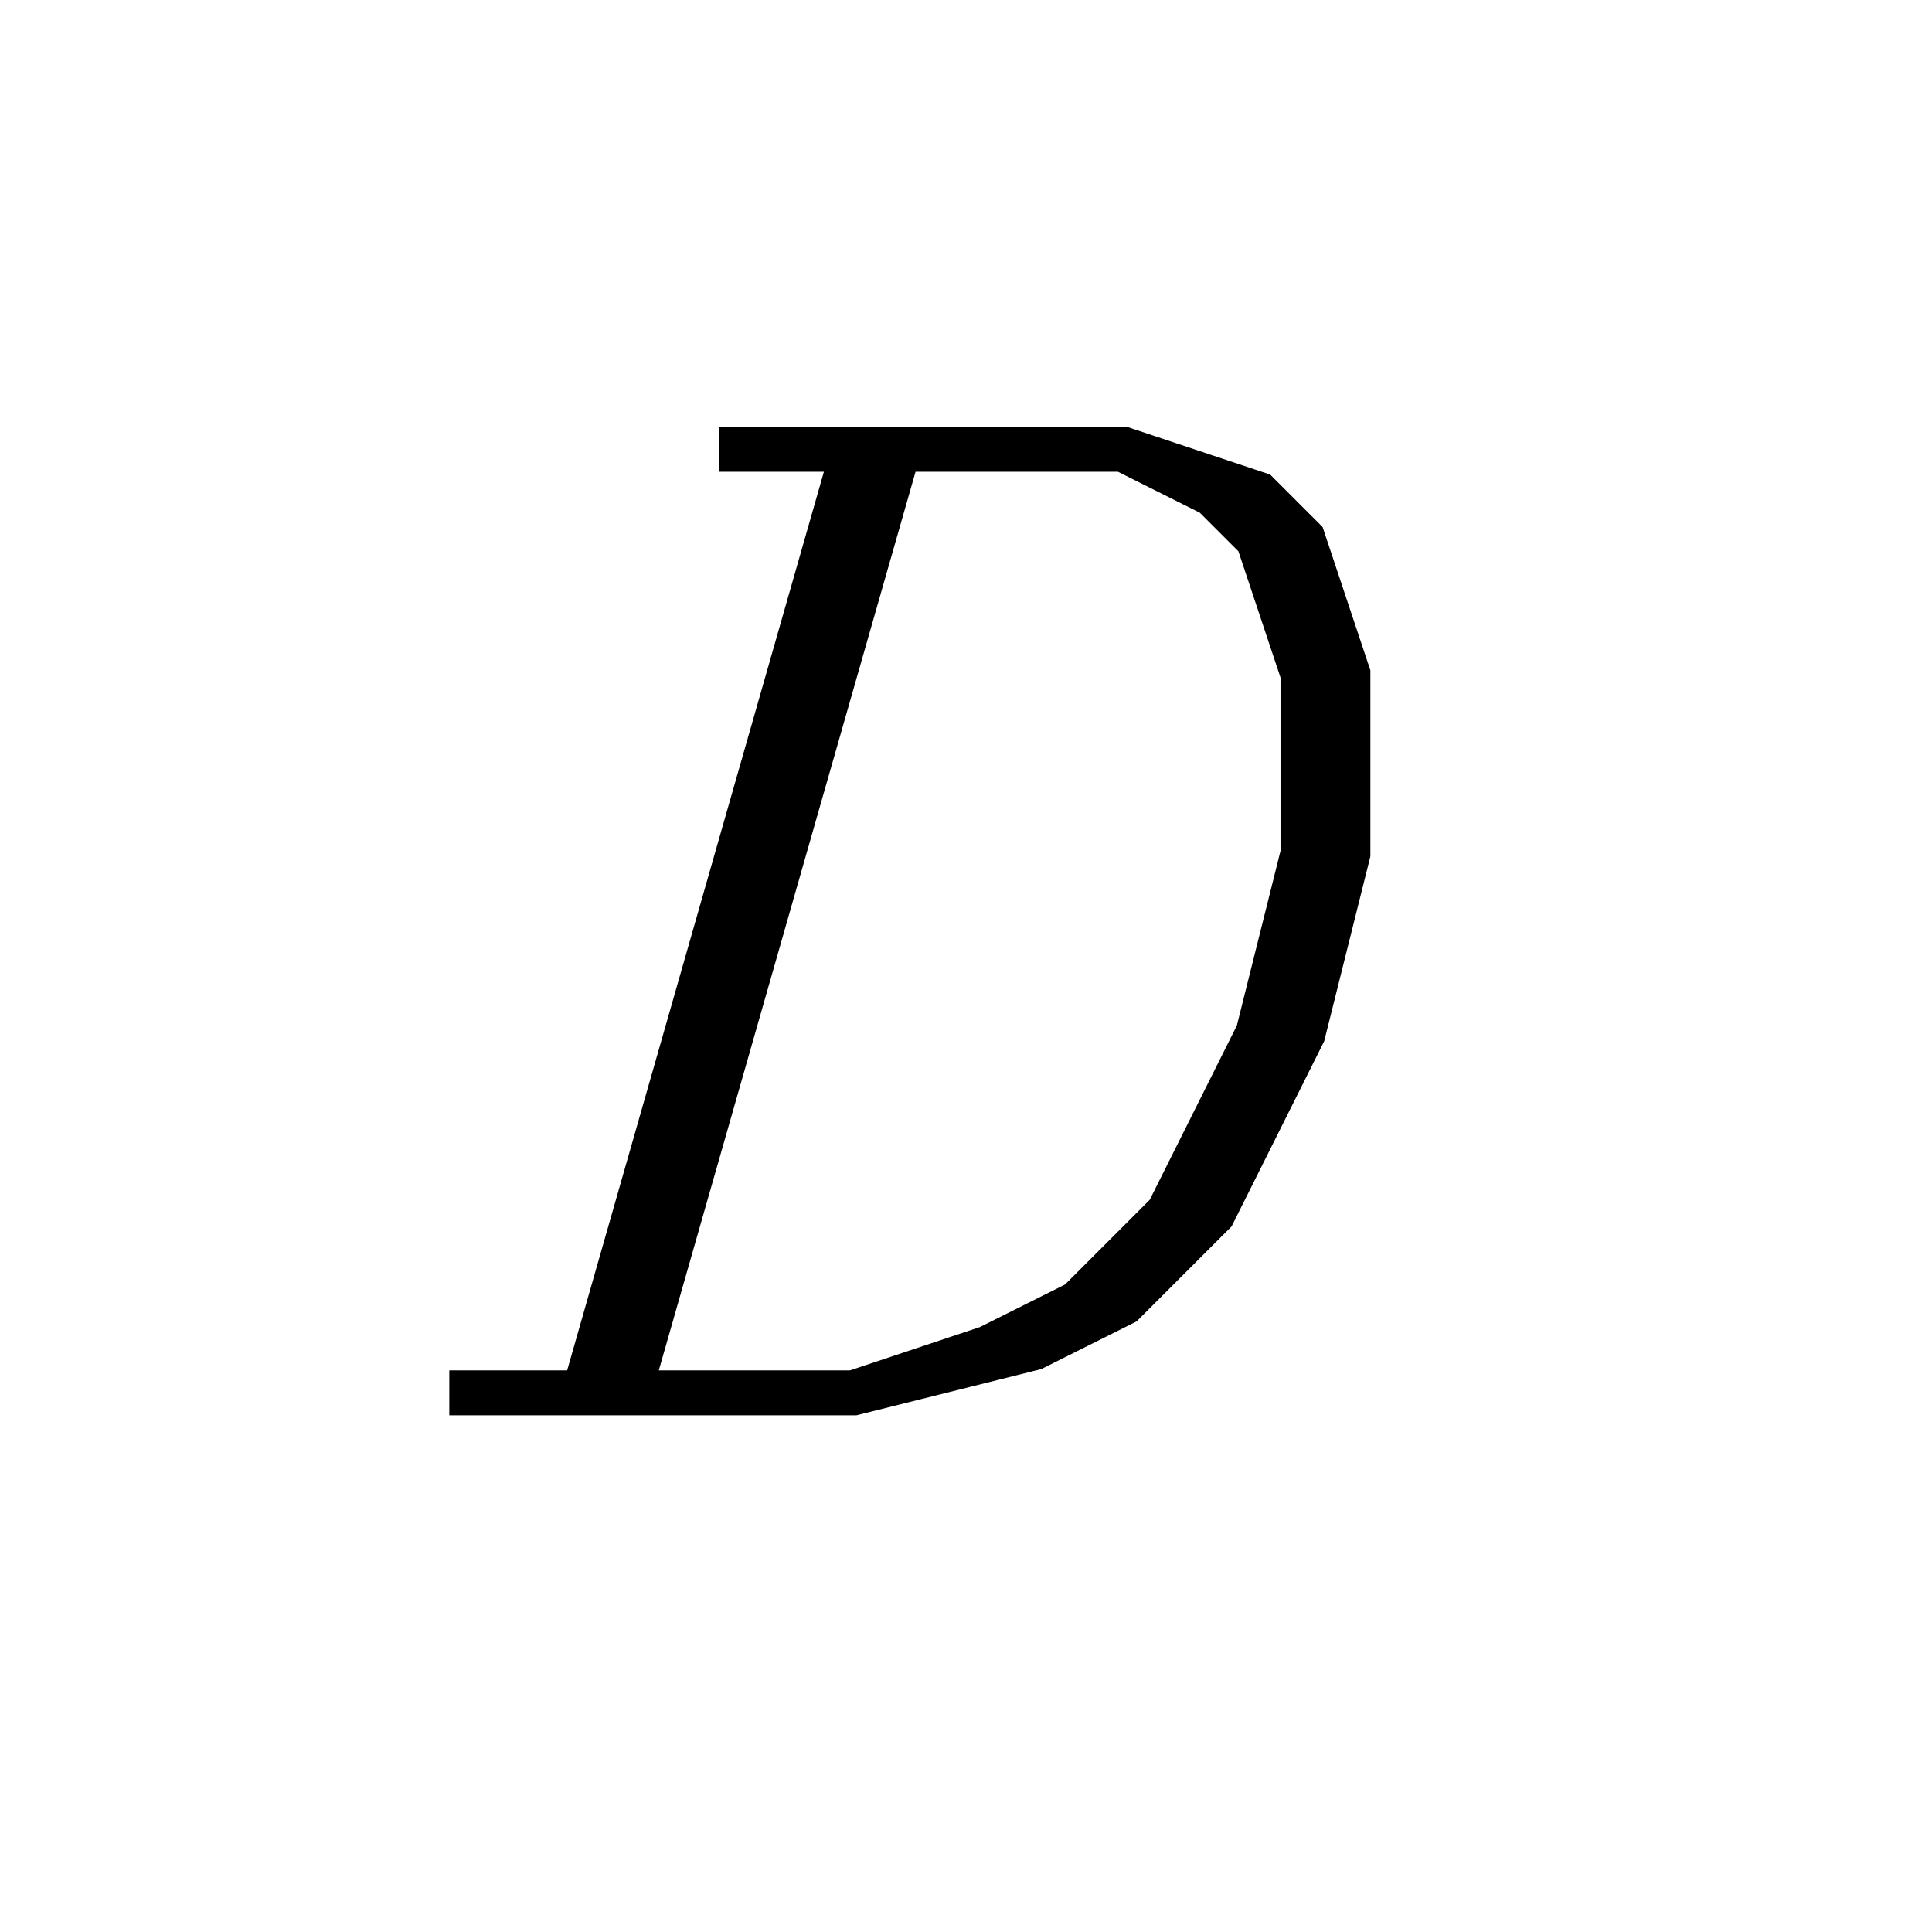 <svg xmlns='http://www.w3.org/2000/svg' 
xmlns:xlink='http://www.w3.org/1999/xlink' 
viewBox = '-22 -22 43 43' >
<path d = '
	M -3, -12
	L -9, 9

	M -2, -12
	L -8, 9

	M -6, -12
	L 3, -12
	L 6, -11
	L 7, -10
	L 8, -7
	L 8, -3
	L 7, 1
	L 5, 5
	L 3, 7
	L 1, 8
	L -3, 9
	L -12, 9

	M 3, -12
	L 5, -11
	L 6, -10
	L 7, -7
	L 7, -3
	L 6, 1
	L 4, 5
	L 2, 7
	L 0, 8
	L -3, 9

' fill='none' stroke='black' />
</svg>